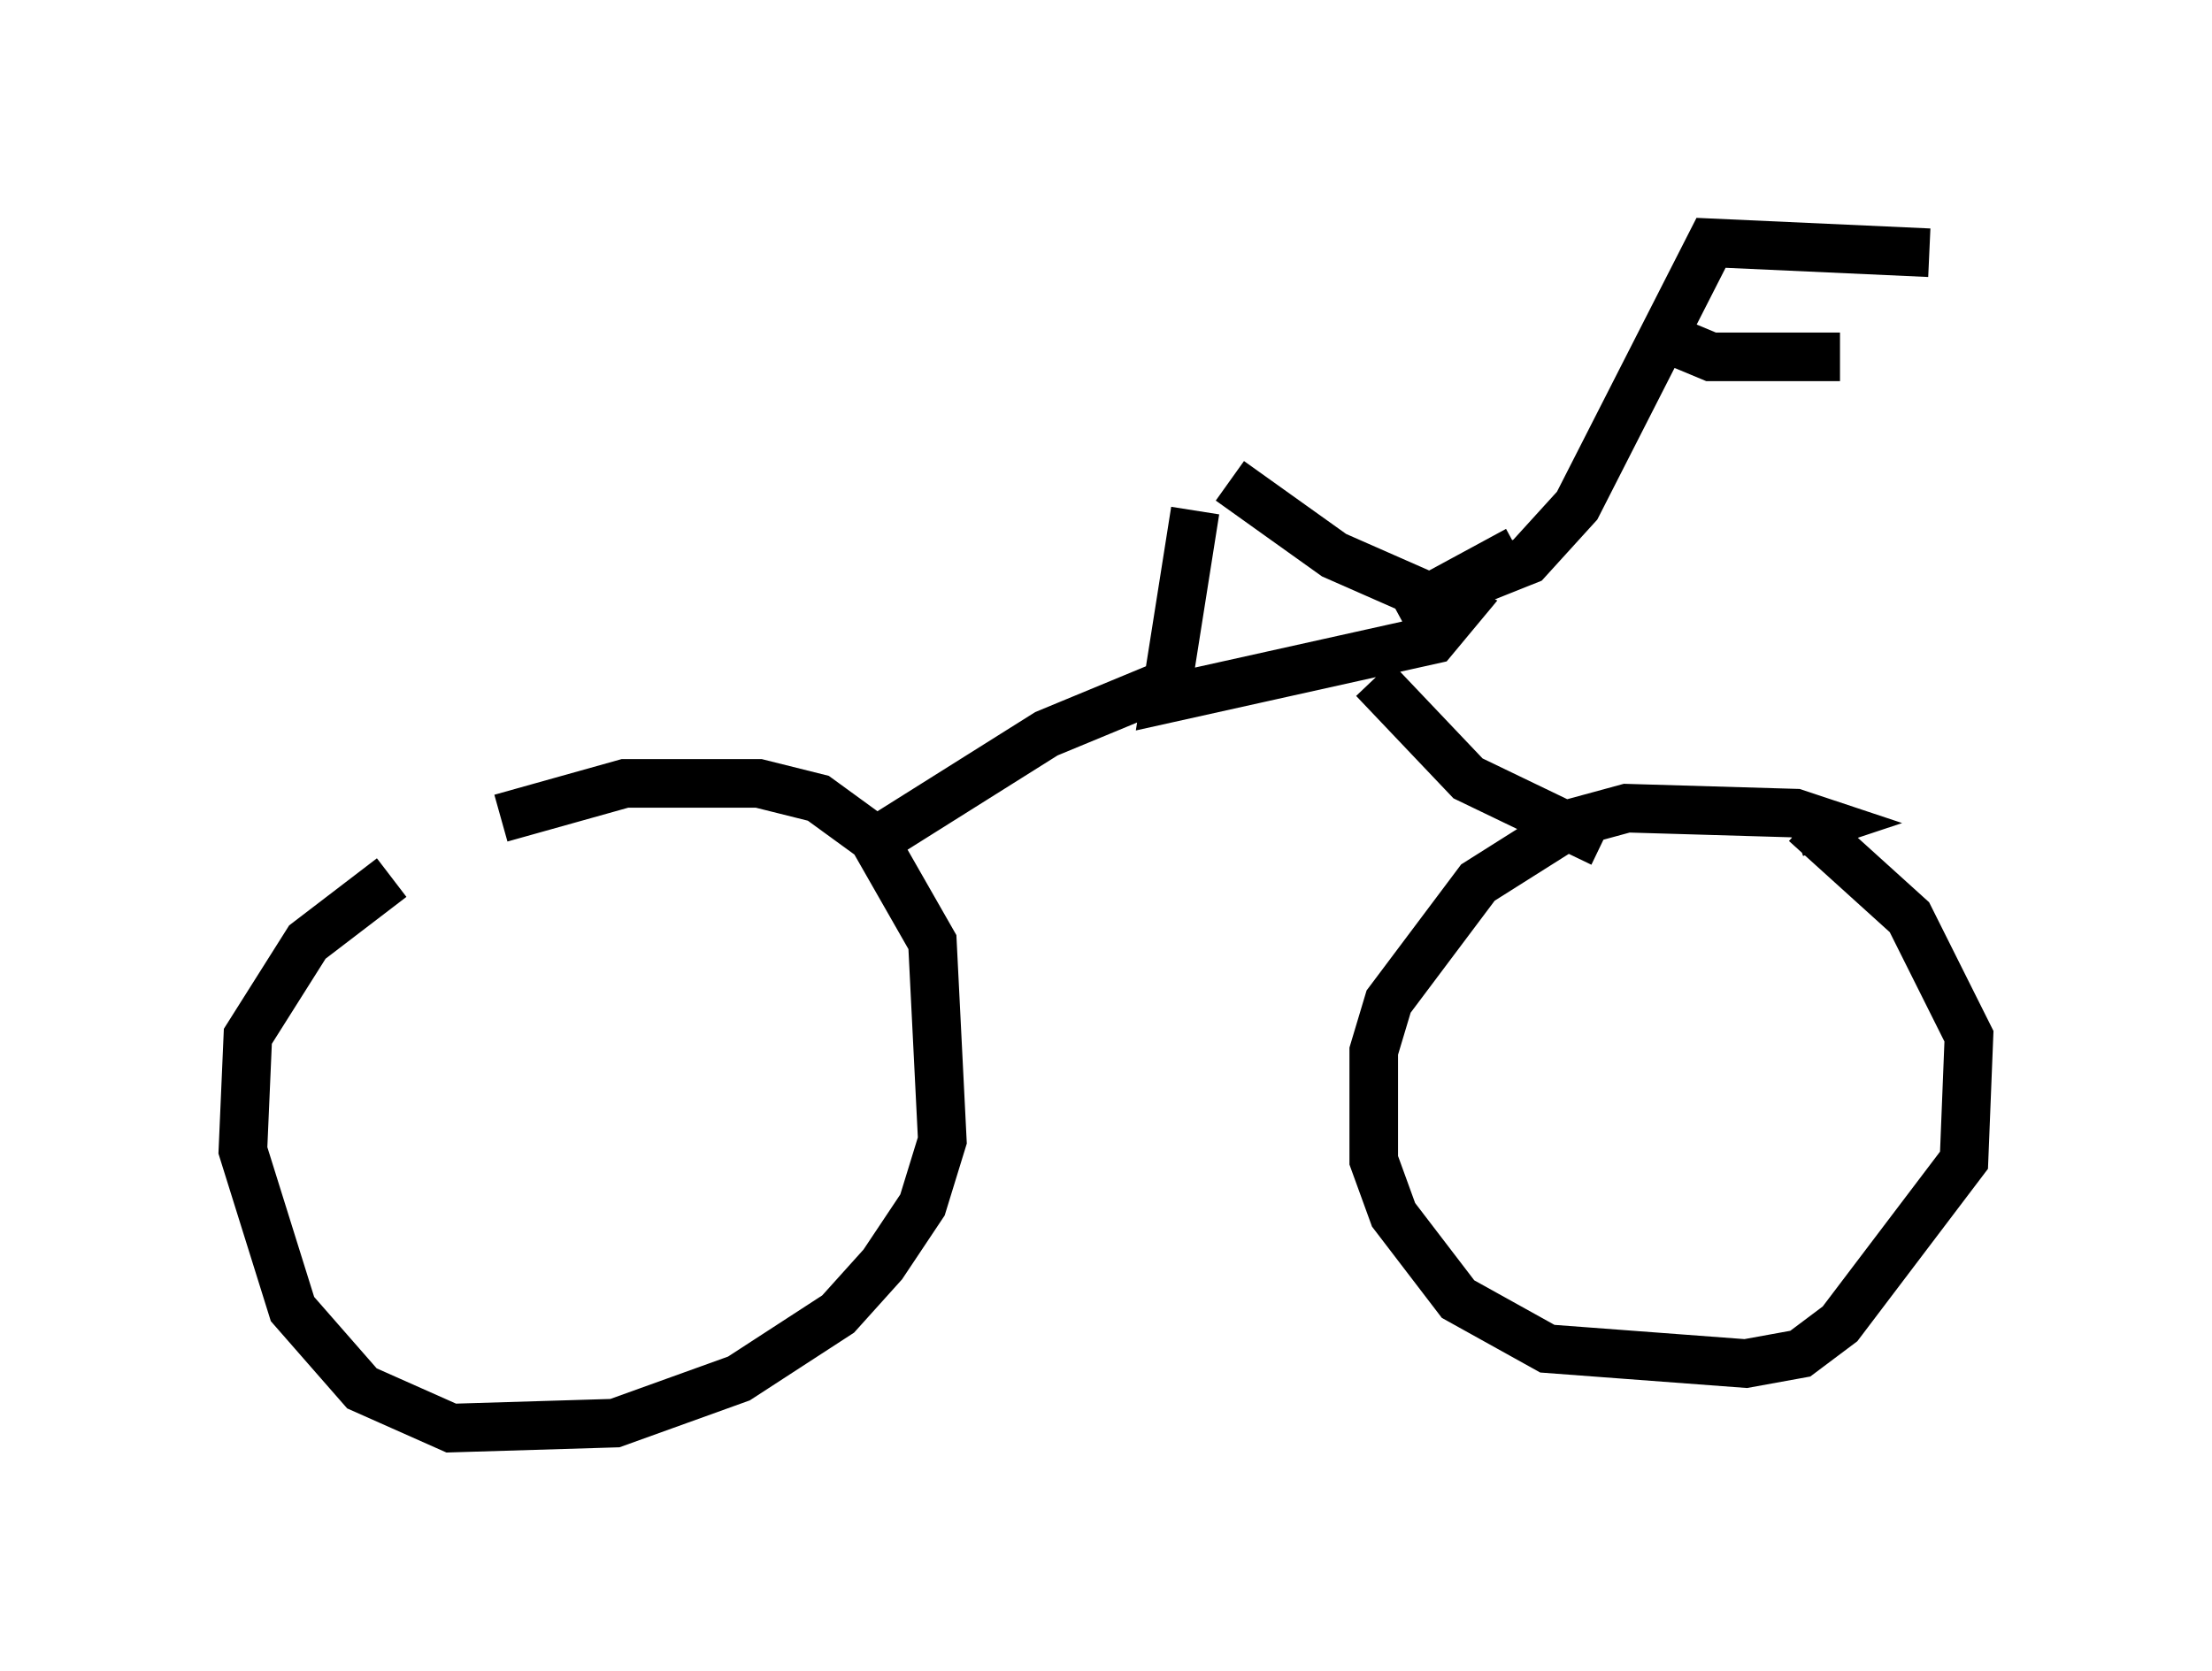 <?xml version="1.0" encoding="utf-8" ?>
<svg baseProfile="full" height="34.398" version="1.1" width="45.525" xmlns="http://www.w3.org/2000/svg" xmlns:ev="http://www.w3.org/2001/xml-events" xmlns:xlink="http://www.w3.org/1999/xlink"><defs /><rect fill="white" height="34.398" width="45.525" x="0" y="0" /><path d="M7.042, 18.577 m3.267, -1.735 l2.552, -0.715 2.756, 0.0 l1.225, 0.306 1.123, 0.817 l1.225, 2.144 0.204, 4.083 l-0.408, 1.327 -0.817, 1.225 l-0.919, 1.021 -2.042, 1.327 l-2.552, 0.919 -3.369, 0.102 l-1.838, -0.817 -1.429, -1.633 l-1.021, -3.267 0.102, -2.348 l1.225, -1.94 1.735, -1.327 m28.89, -0.919 l0.613, -0.204 -0.613, -0.204 l-3.471, -0.102 -1.123, 0.306 l-1.94, 1.225 -1.838, 2.45 l-0.306, 1.021 0.0, 2.246 l0.408, 1.123 1.327, 1.735 l1.838, 1.021 4.083, 0.306 l1.123, -0.204 0.817, -0.613 l2.552, -3.369 0.102, -2.552 l-1.225, -2.45 -2.144, -1.94 m-11.842, -7.044 l2.144, 1.531 2.552, 1.123 l-0.51, 0.613 -5.513, 1.225 l0.613, -3.879 m-6.635, 6.84 l3.573, -2.246 2.96, -1.225 m8.473, 3.471 l-2.756, -1.327 -1.94, -2.042 m2.144, -2.042 l1.021, -0.408 1.021, -1.123 l2.756, -5.41 4.492, 0.204 m-5.717, 1.633 l1.225, 0.51 2.654, 0.0 m-6.635, 3.981 l-2.45, 1.327 " fill="none" stroke="black" stroke-width="1" /></svg>